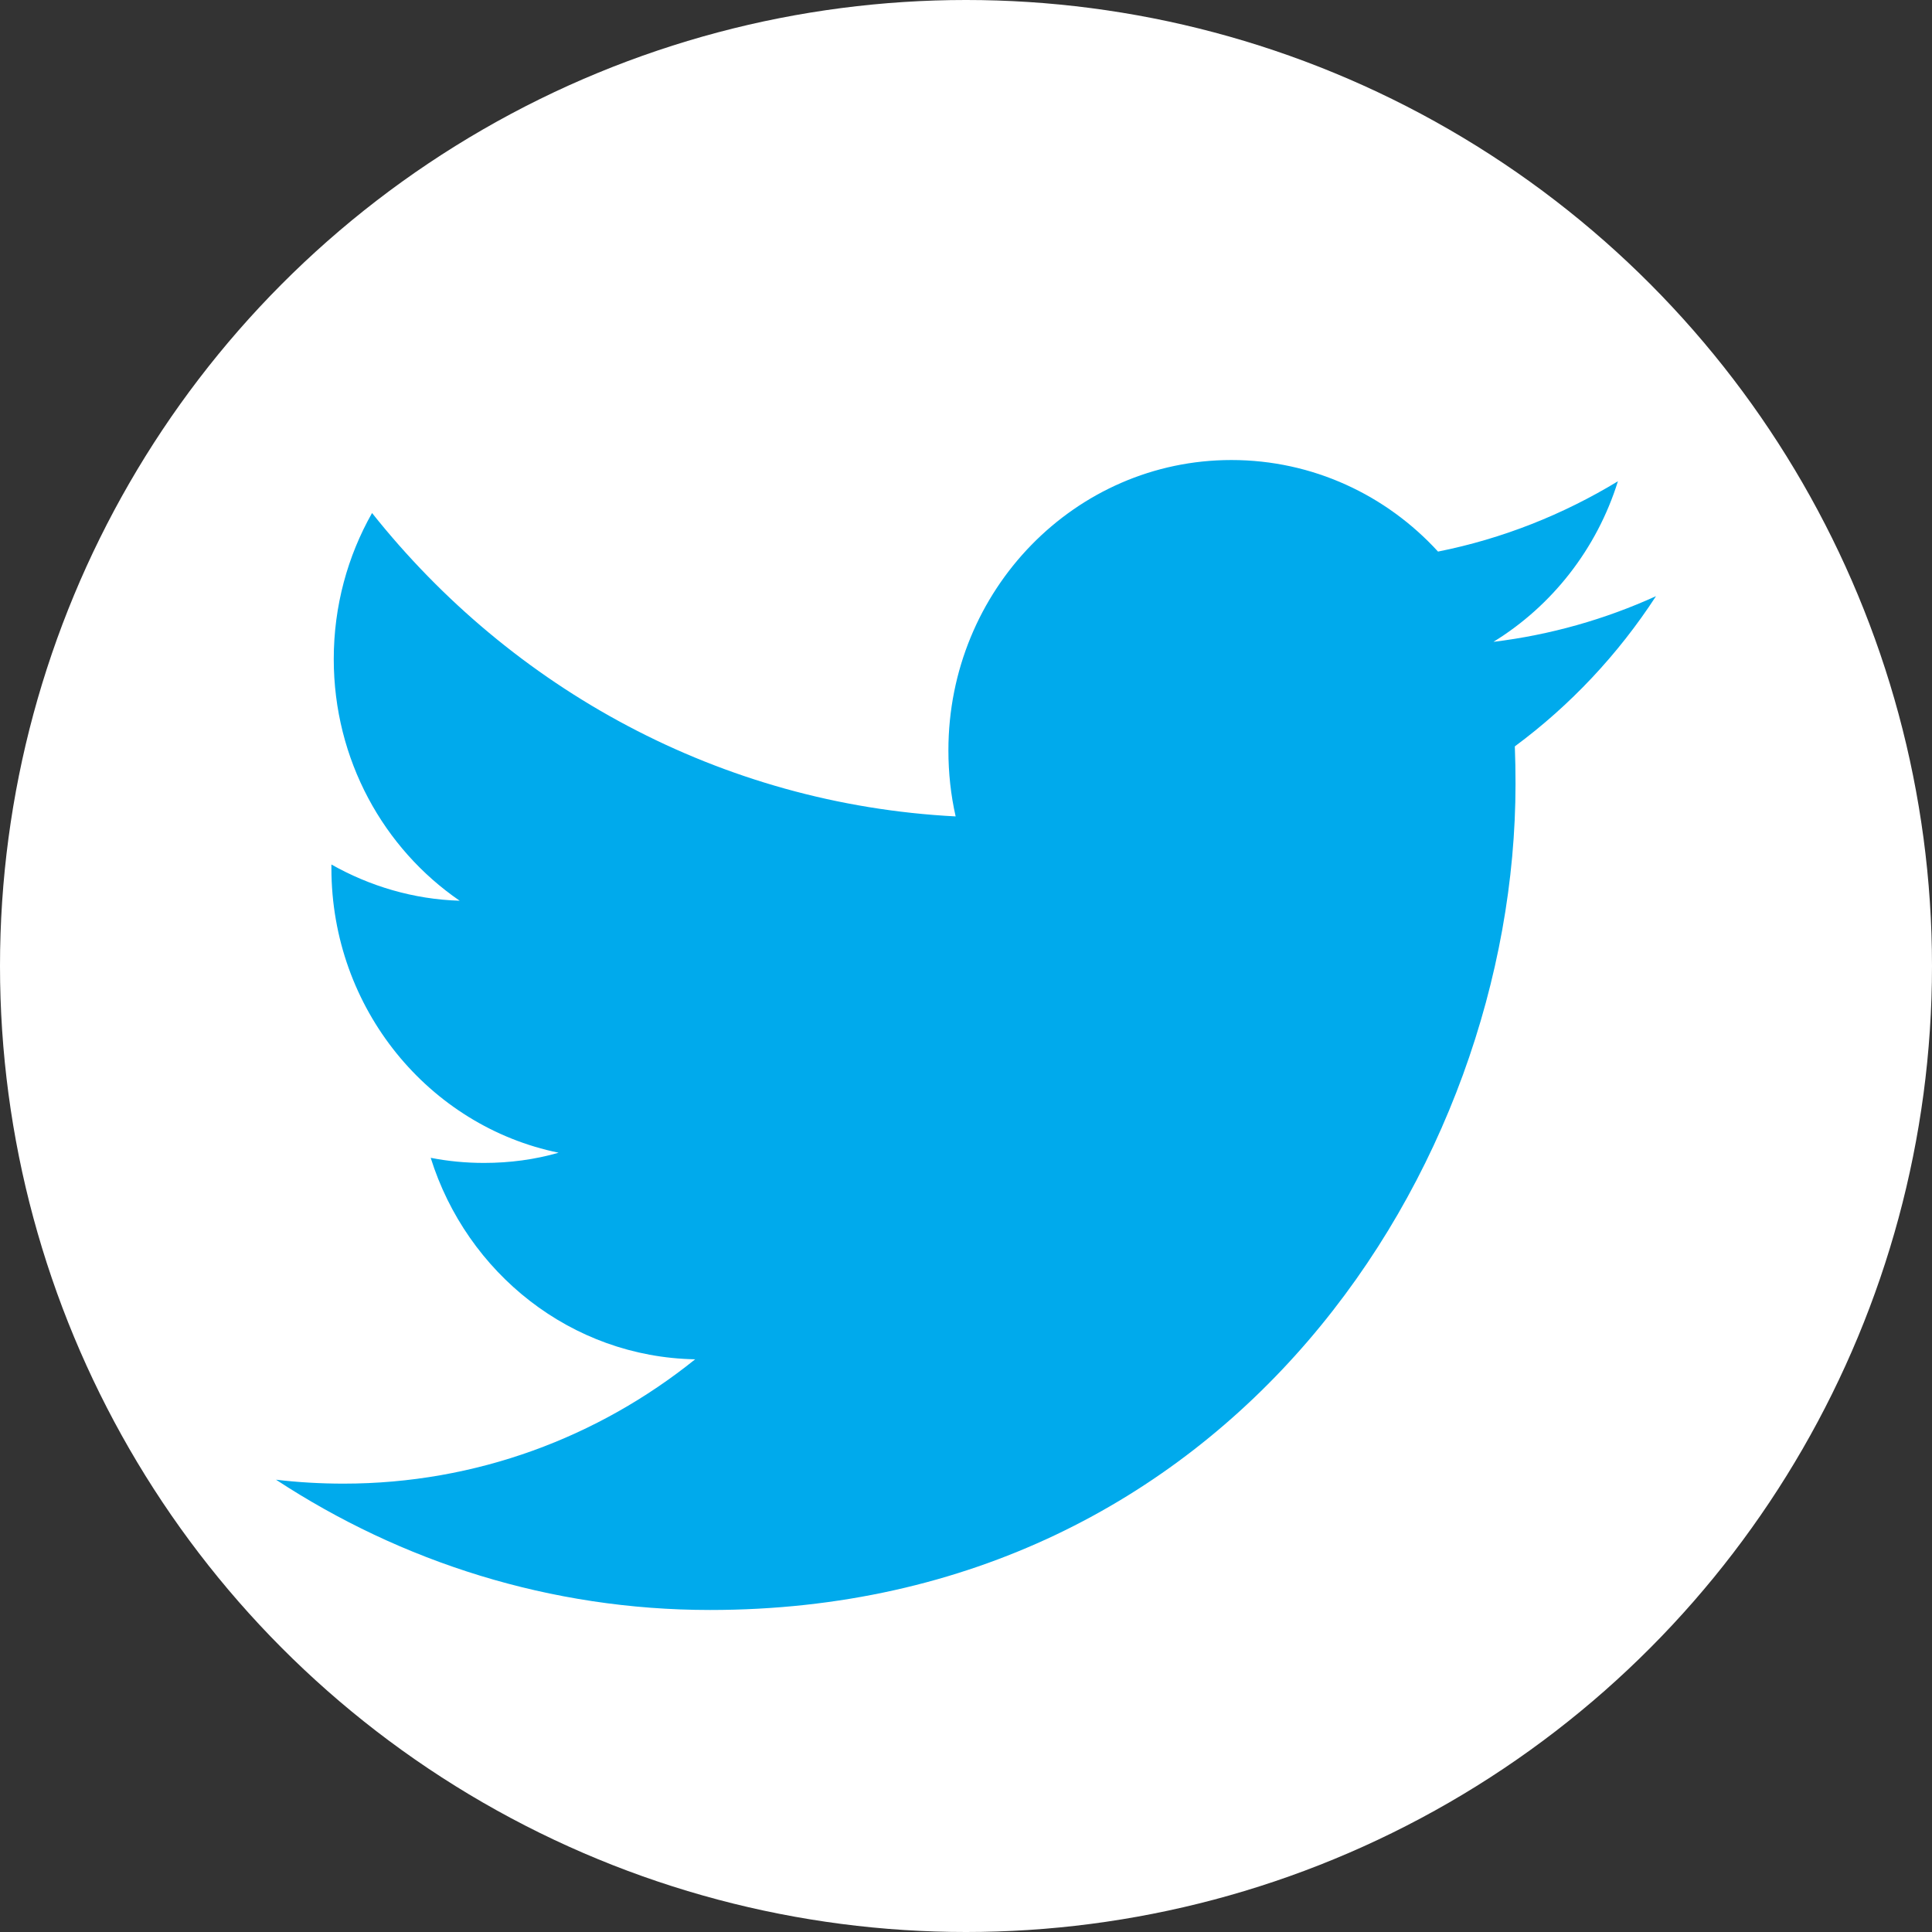 <svg width="28" height="28" viewBox="0 0 28 28" fill="none" xmlns="http://www.w3.org/2000/svg">
<rect x="0" y="0" width="28" height="28" fill="#333333" stroke="none"/>
<circle cx="14" cy="14" r="14" fill="white"/>
<g clip-path="url(#clip0_56_838)">
<path fill-rule="evenodd" clip-rule="evenodd" d="M24 8.64C23.265 8.974 22.474 9.201 21.644 9.302C22.491 8.782 23.142 7.957 23.448 6.975C22.655 7.456 21.778 7.807 20.841 7.994C20.094 7.177 19.027 6.667 17.846 6.667C15.582 6.667 13.745 8.551 13.745 10.874C13.745 11.204 13.78 11.524 13.85 11.832C10.44 11.656 7.417 9.983 5.392 7.435C5.039 8.058 4.837 8.782 4.837 9.552C4.837 11.011 5.561 12.299 6.662 13.054C5.991 13.034 5.357 12.842 4.803 12.529V12.581C4.803 14.62 6.218 16.321 8.096 16.706C7.752 16.805 7.389 16.854 7.015 16.854C6.75 16.854 6.492 16.829 6.242 16.78C6.765 18.451 8.279 19.668 10.075 19.7C8.671 20.829 6.901 21.502 4.979 21.502C4.648 21.502 4.32 21.483 4 21.445C5.816 22.636 7.974 23.333 10.29 23.333C17.838 23.333 21.964 16.923 21.964 11.363C21.964 11.18 21.961 10.997 21.954 10.817C22.756 10.224 23.452 9.484 24 8.64Z" fill="#00AAEC"/>
</g>
<defs>
<clipPath id="clip0_56_838">
<rect width="20" height="20" fill="white" transform="translate(4 5)"/>
</clipPath>
</defs>
</svg>
